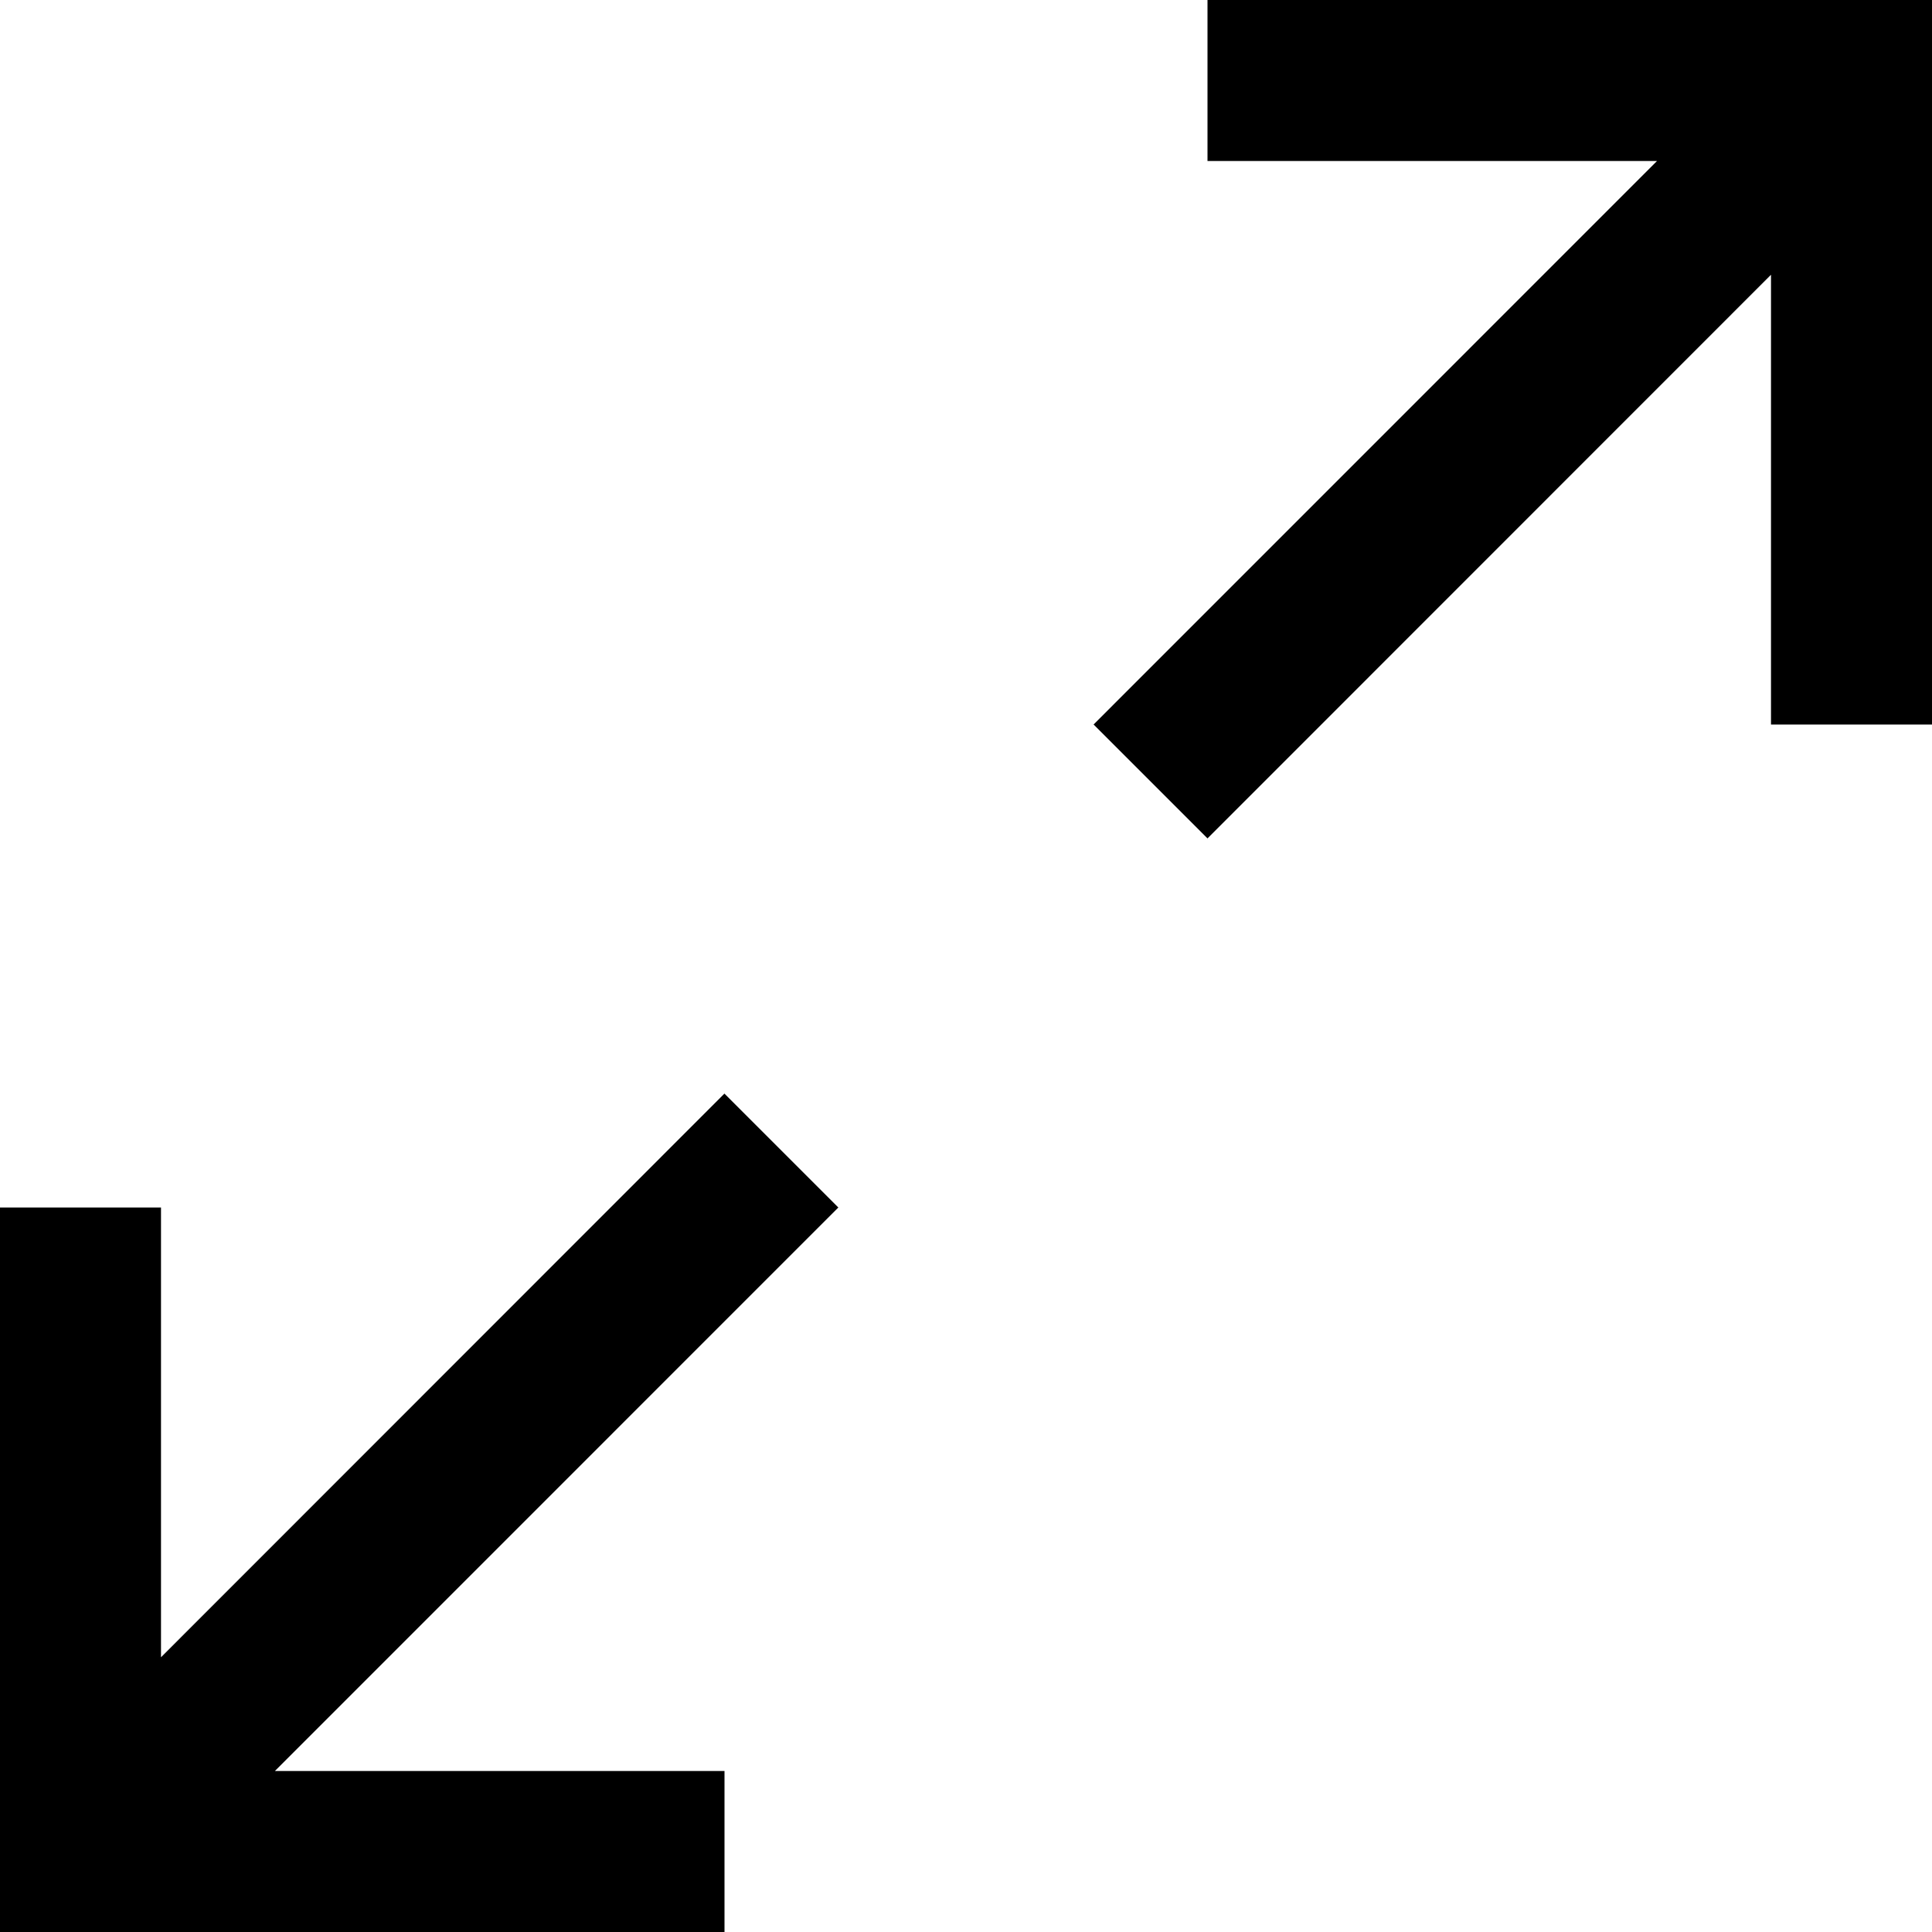 <svg width="24" height="24" viewBox="0 0 24 24" xmlns="http://www.w3.org/2000/svg">
<path fill-rule="evenodd" clip-rule="evenodd" d="M24 9V0H15V2H20.584L13.585 9L15 10.415L22 3.413V9H24ZM2 20.587V15H0V24H9V22H3.415L10.414 15L8.999 13.585L2 20.587Z"/>
</svg>
